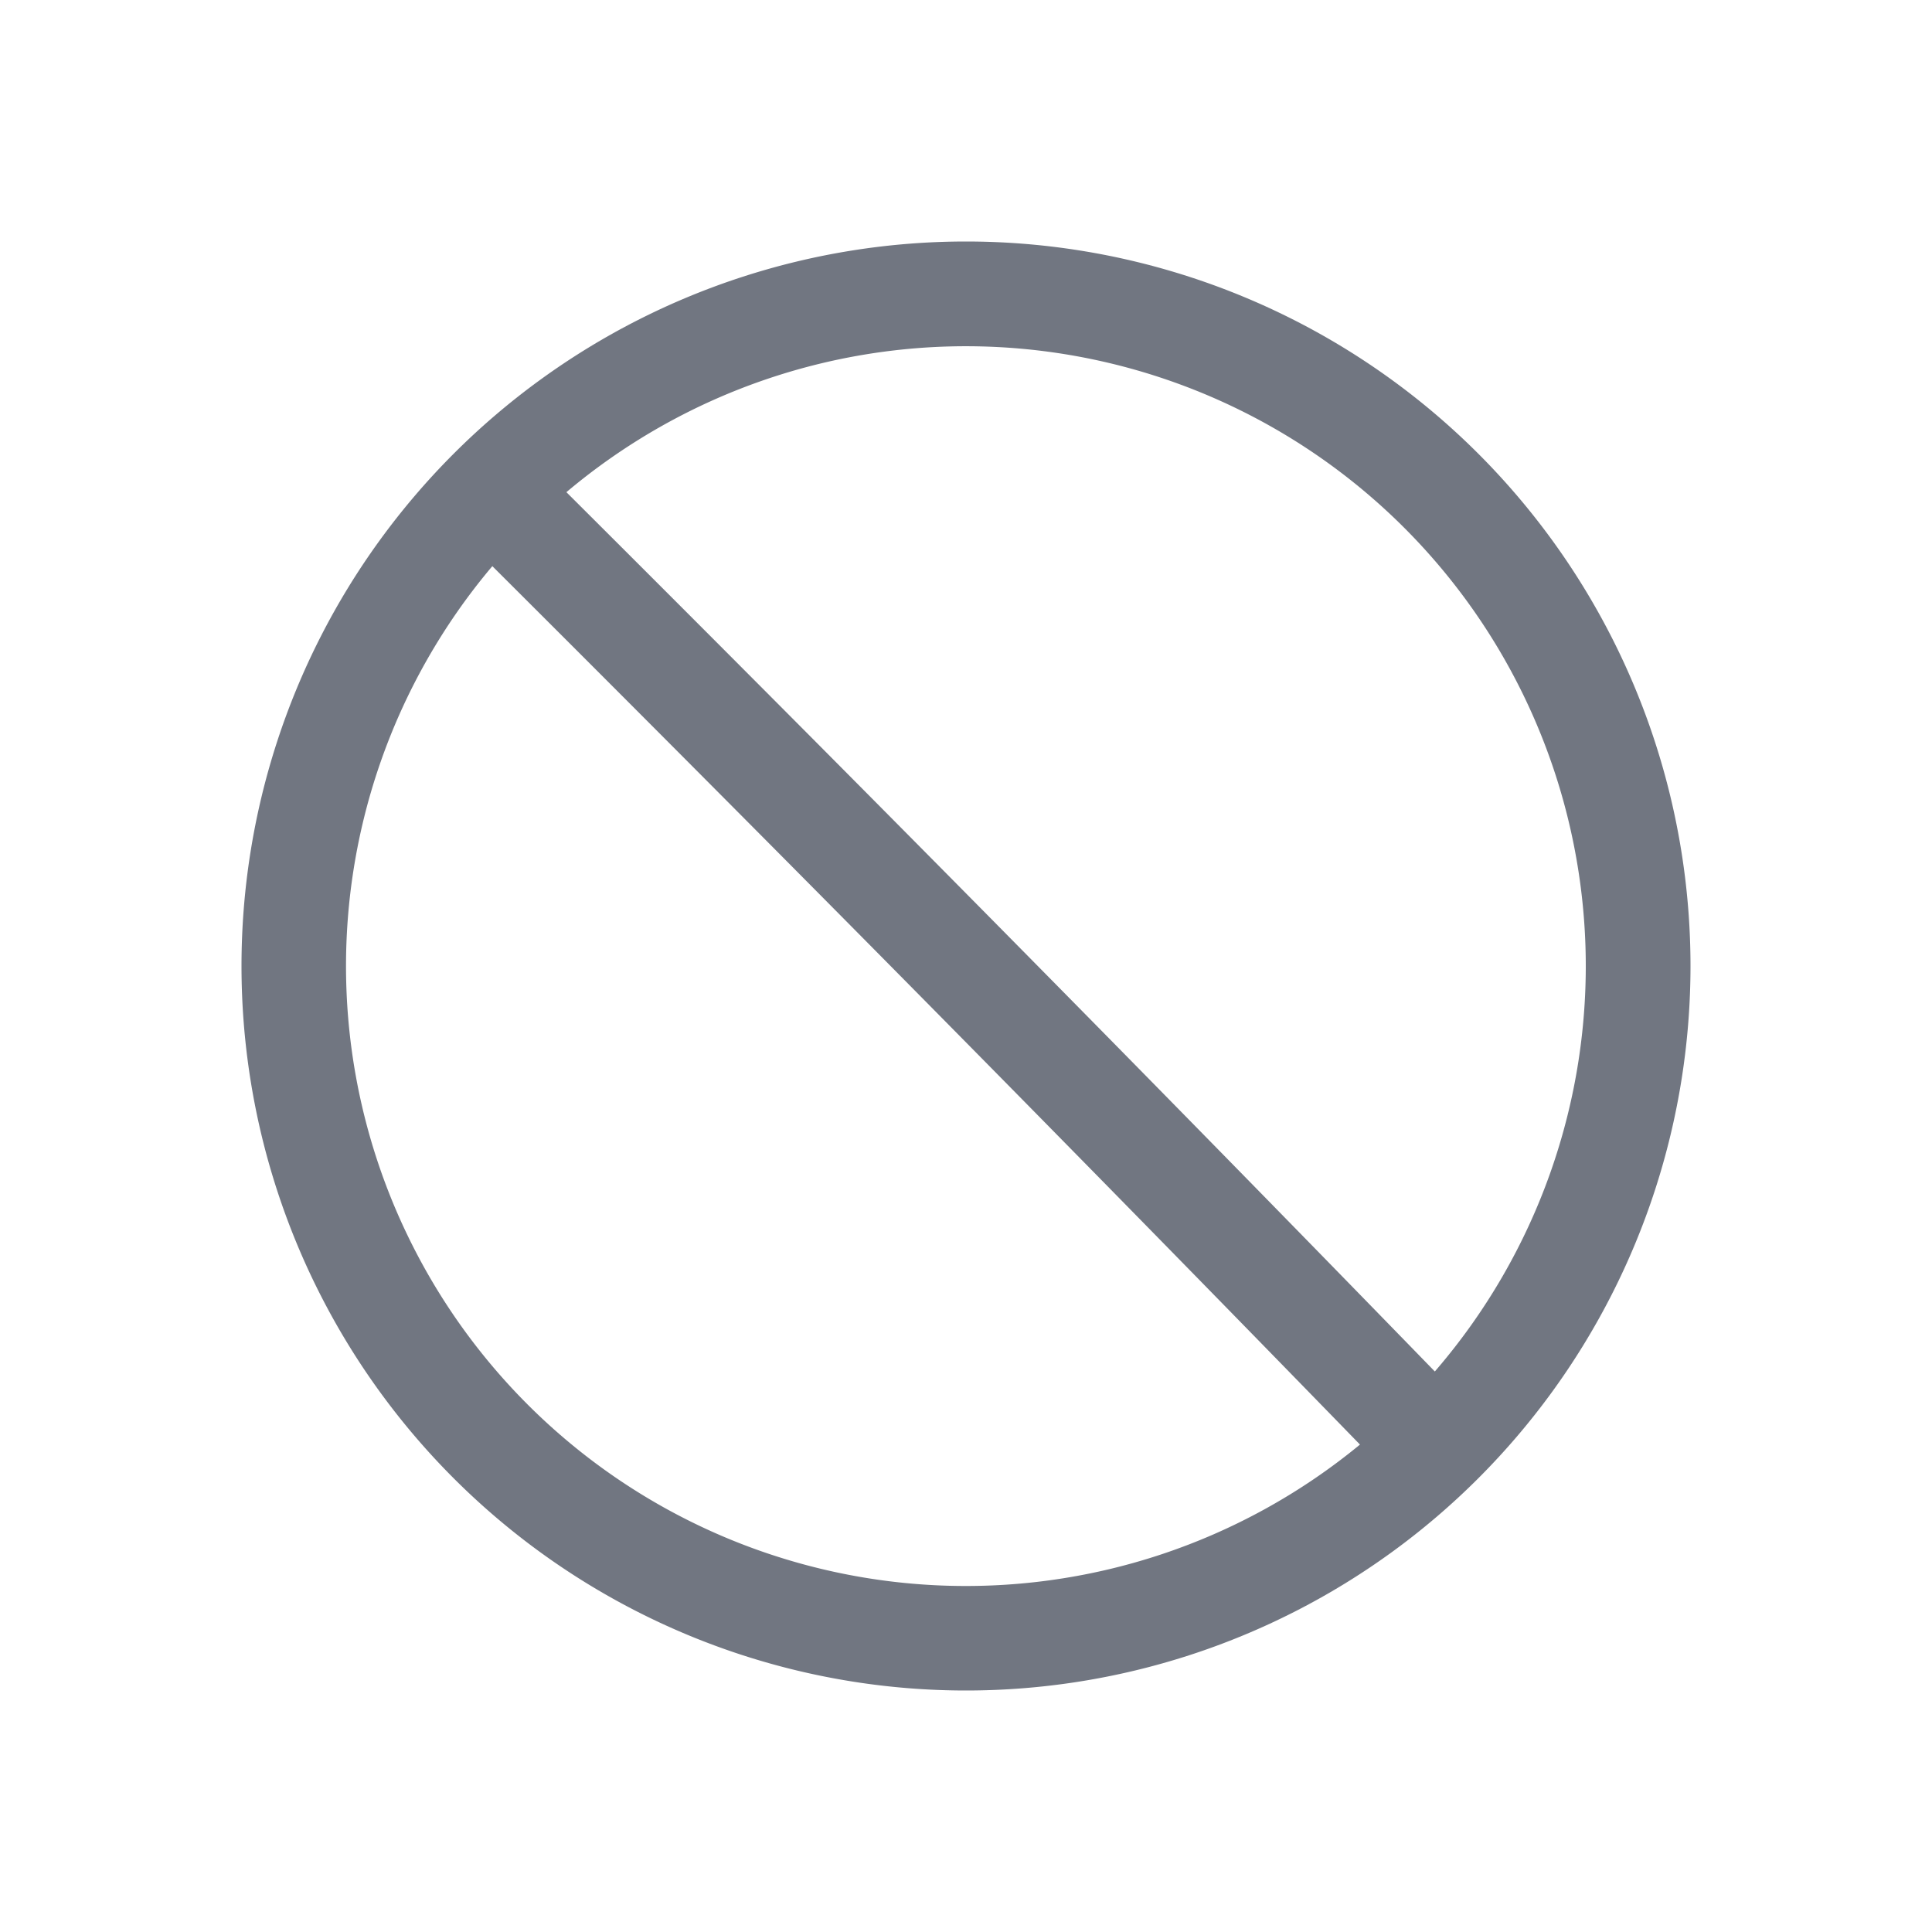 <svg xmlns="http://www.w3.org/2000/svg" fill="none" viewBox="0 0 24 24" focusable="false"><path fill="#717681" fill-rule="evenodd" d="M12 3a9 9 0 1 0 0 18 9 9 0 0 0 0-18M7.036 6.114a7.7 7.7 0 0 1 10.788 10.923A976.48 976.48 0 0 0 7.036 6.114m-.92.919a7.7 7.7 0 0 0 10.778 10.912A1001.53 1001.53 0 0 0 6.116 7.033" clip-rule="evenodd"/></svg>